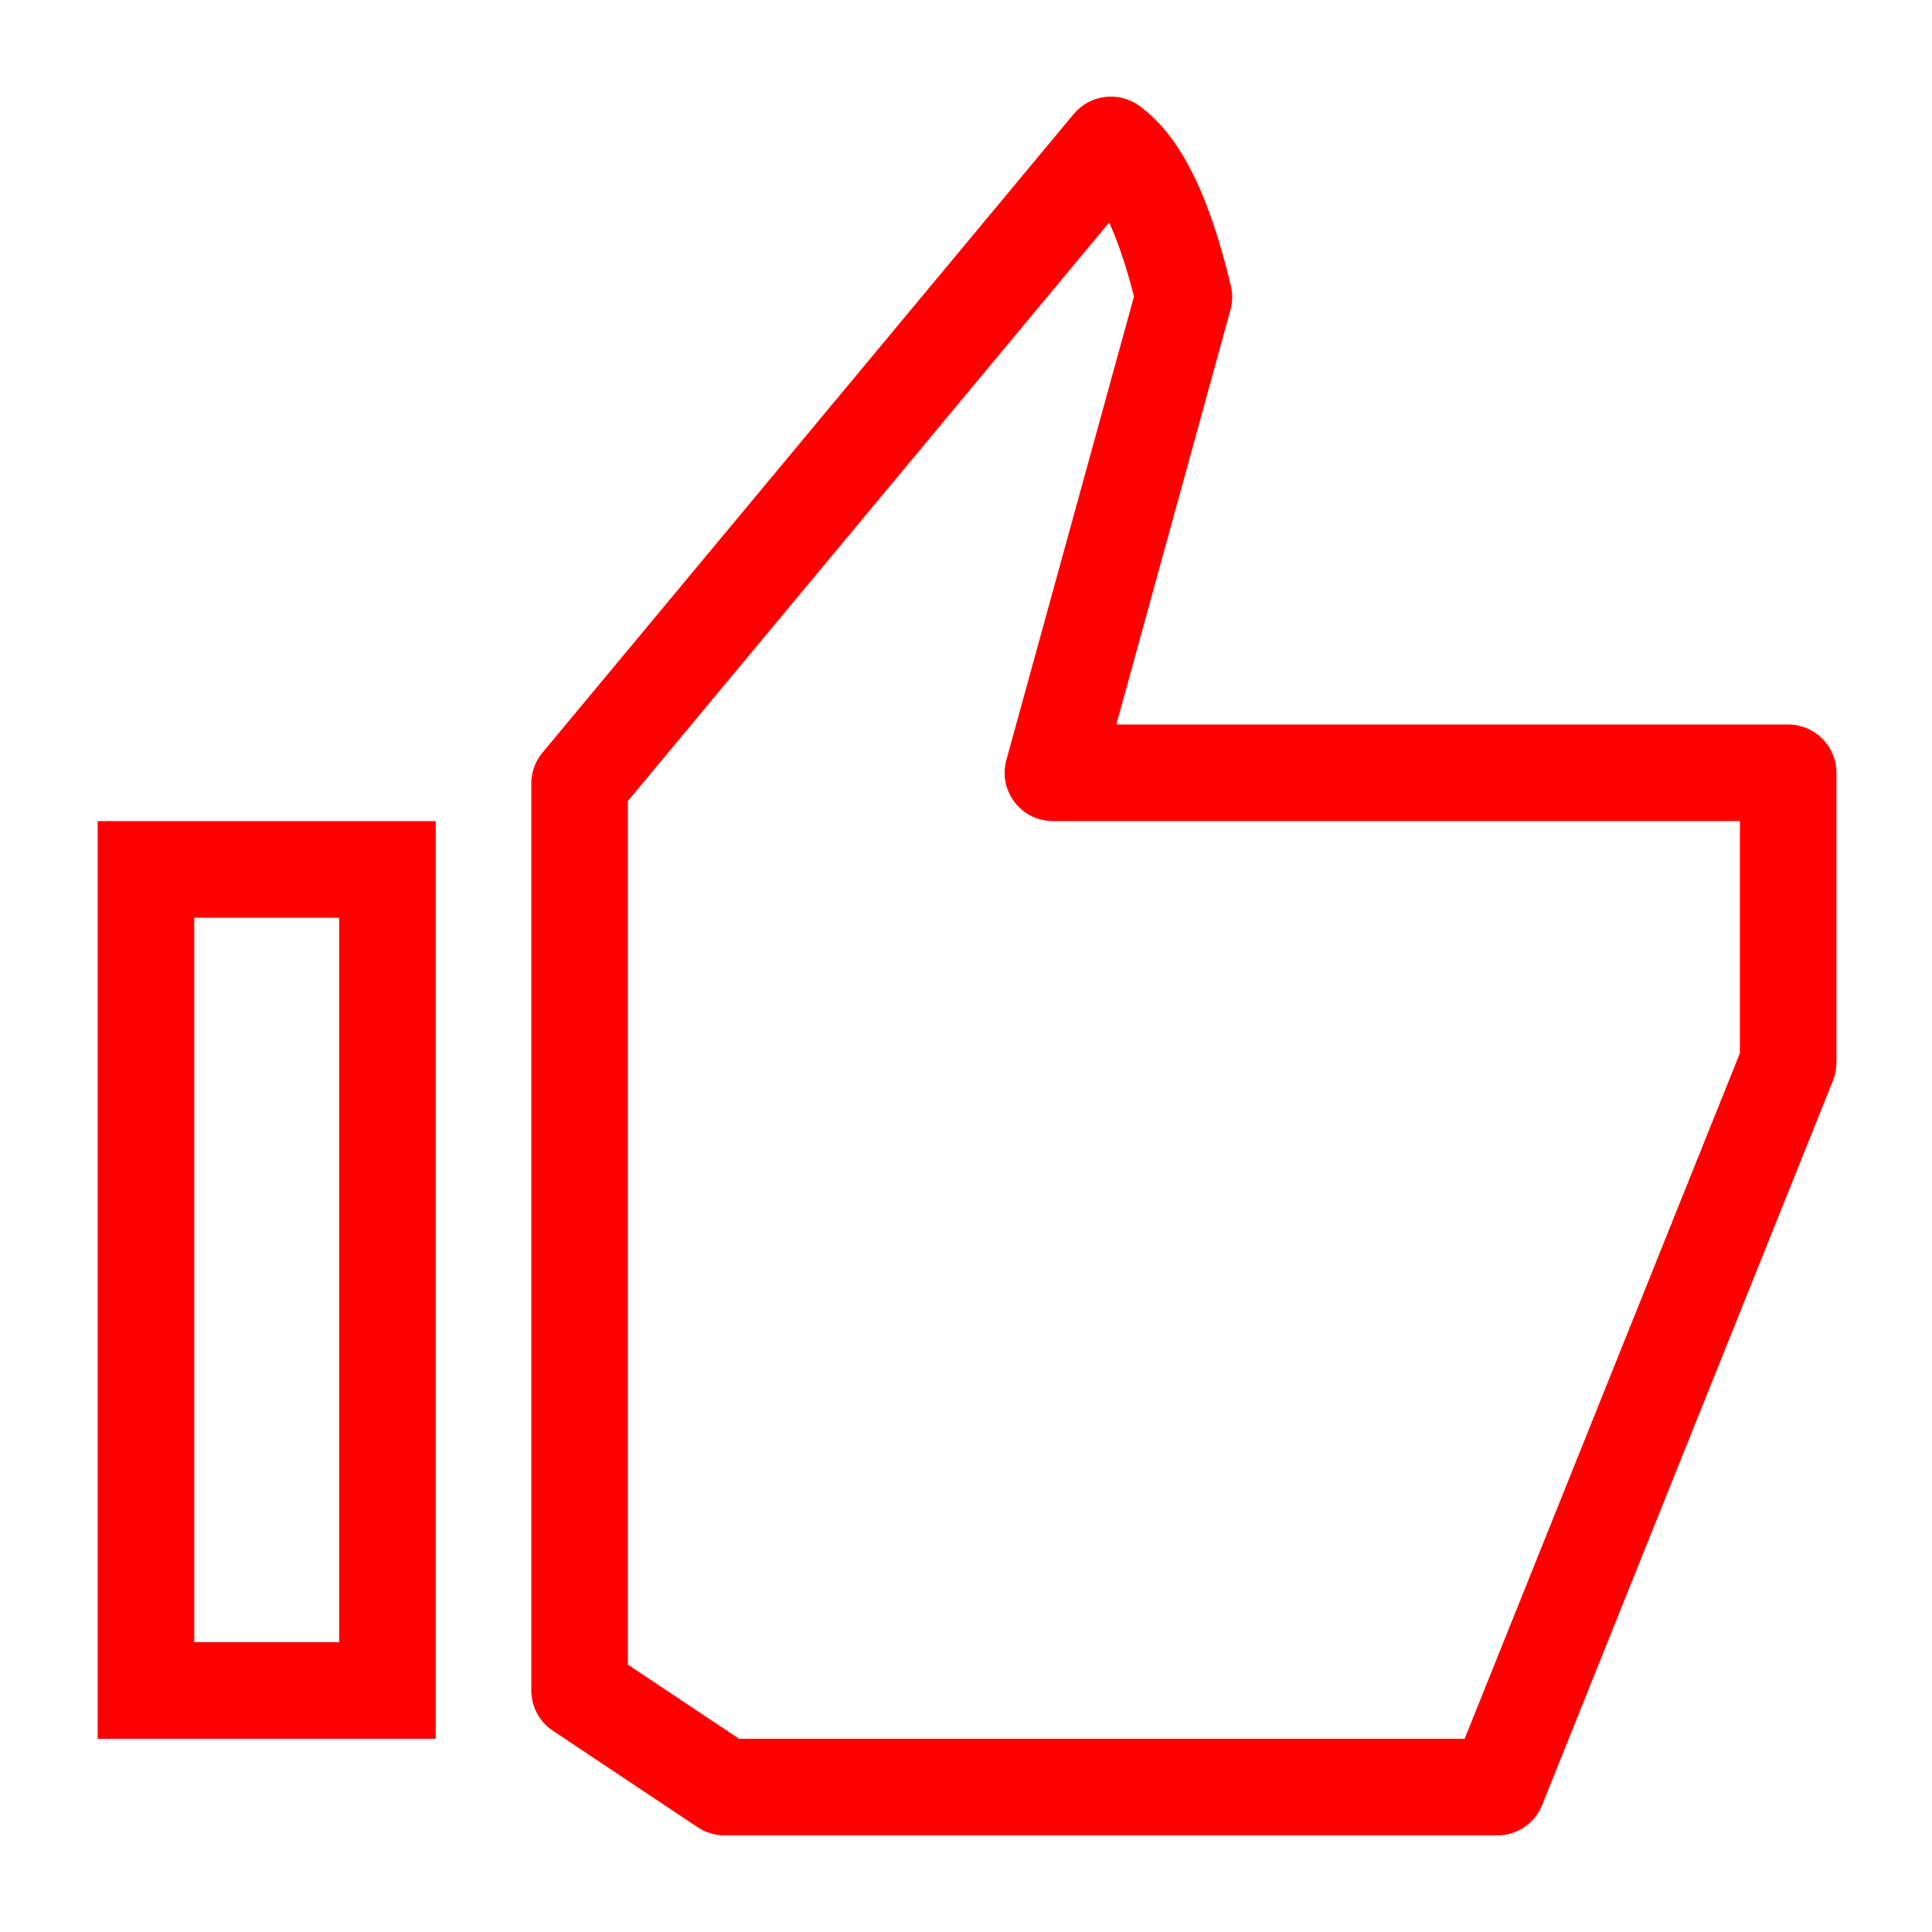 <?xml version="1.0" encoding="UTF-8"?>
<svg width="40px" height="40px" viewBox="0 0 40 40" version="1.1" xmlns="http://www.w3.org/2000/svg" xmlns:xlink="http://www.w3.org/1999/xlink">
    <!-- Generator: Sketch 57.1 (83088) - https://sketch.com -->
    <title>Icons/40px/triangle-40</title>
    <desc>Created with Sketch.</desc>
    <g id="Icons/40px/triangle-40" stroke="none" stroke-width="1" fill="none" fill-rule="evenodd">
        <g id="Icons/40px/thumbup-40">
            <g>
                <rect id="invisible-40" x="0" y="0" width="40" height="40"></rect>
                <g id="outlines" transform="translate(2, 2)" fill="#FF0000" fill-rule="nonzero">
                    <path d="M20.231,0.36 C20.568,-0.044 21.16,-0.119 21.586,0.19 C22.447,0.812 23.04,2.049 23.484,3.921 C23.523,4.085 23.52,4.256 23.475,4.418 L23.475,4.418 L21.113,13 L35.022,13 C35.574,13 36.022,13.448 36.022,14 L36.022,14 L36.022,20 C36.022,20.128 35.998,20.254 35.95,20.373 L35.95,20.373 L29.928,35.373 C29.776,35.752 29.408,36 29,36 L29,36 L13,36 C12.803,36 12.61,35.942 12.445,35.832 L12.445,35.832 L9.445,33.832 C9.167,33.647 9,33.334 9,33 L9,33 L9,14.222 C9,13.989 9.082,13.762 9.231,13.583 L9.231,13.583 Z M20.964,2.607 L11,14.584 L11,32.465 L13.303,34 L28.324,34 L34.022,19.807 L34.022,15 L19.8,15 C19.14,15 18.661,14.371 18.836,13.735 L18.836,13.735 L21.478,4.138 C21.316,3.504 21.141,2.993 20.964,2.607 L20.964,2.607 Z M7.022,15 L7.022,34 L0.022,34 L0.022,15 L7.022,15 Z M5.022,17 L2.022,17 L2.022,32 L5.022,32 L5.022,17 Z" id="Combined-Shape"></path>
                </g>
            </g>
        </g>
    </g>
</svg>